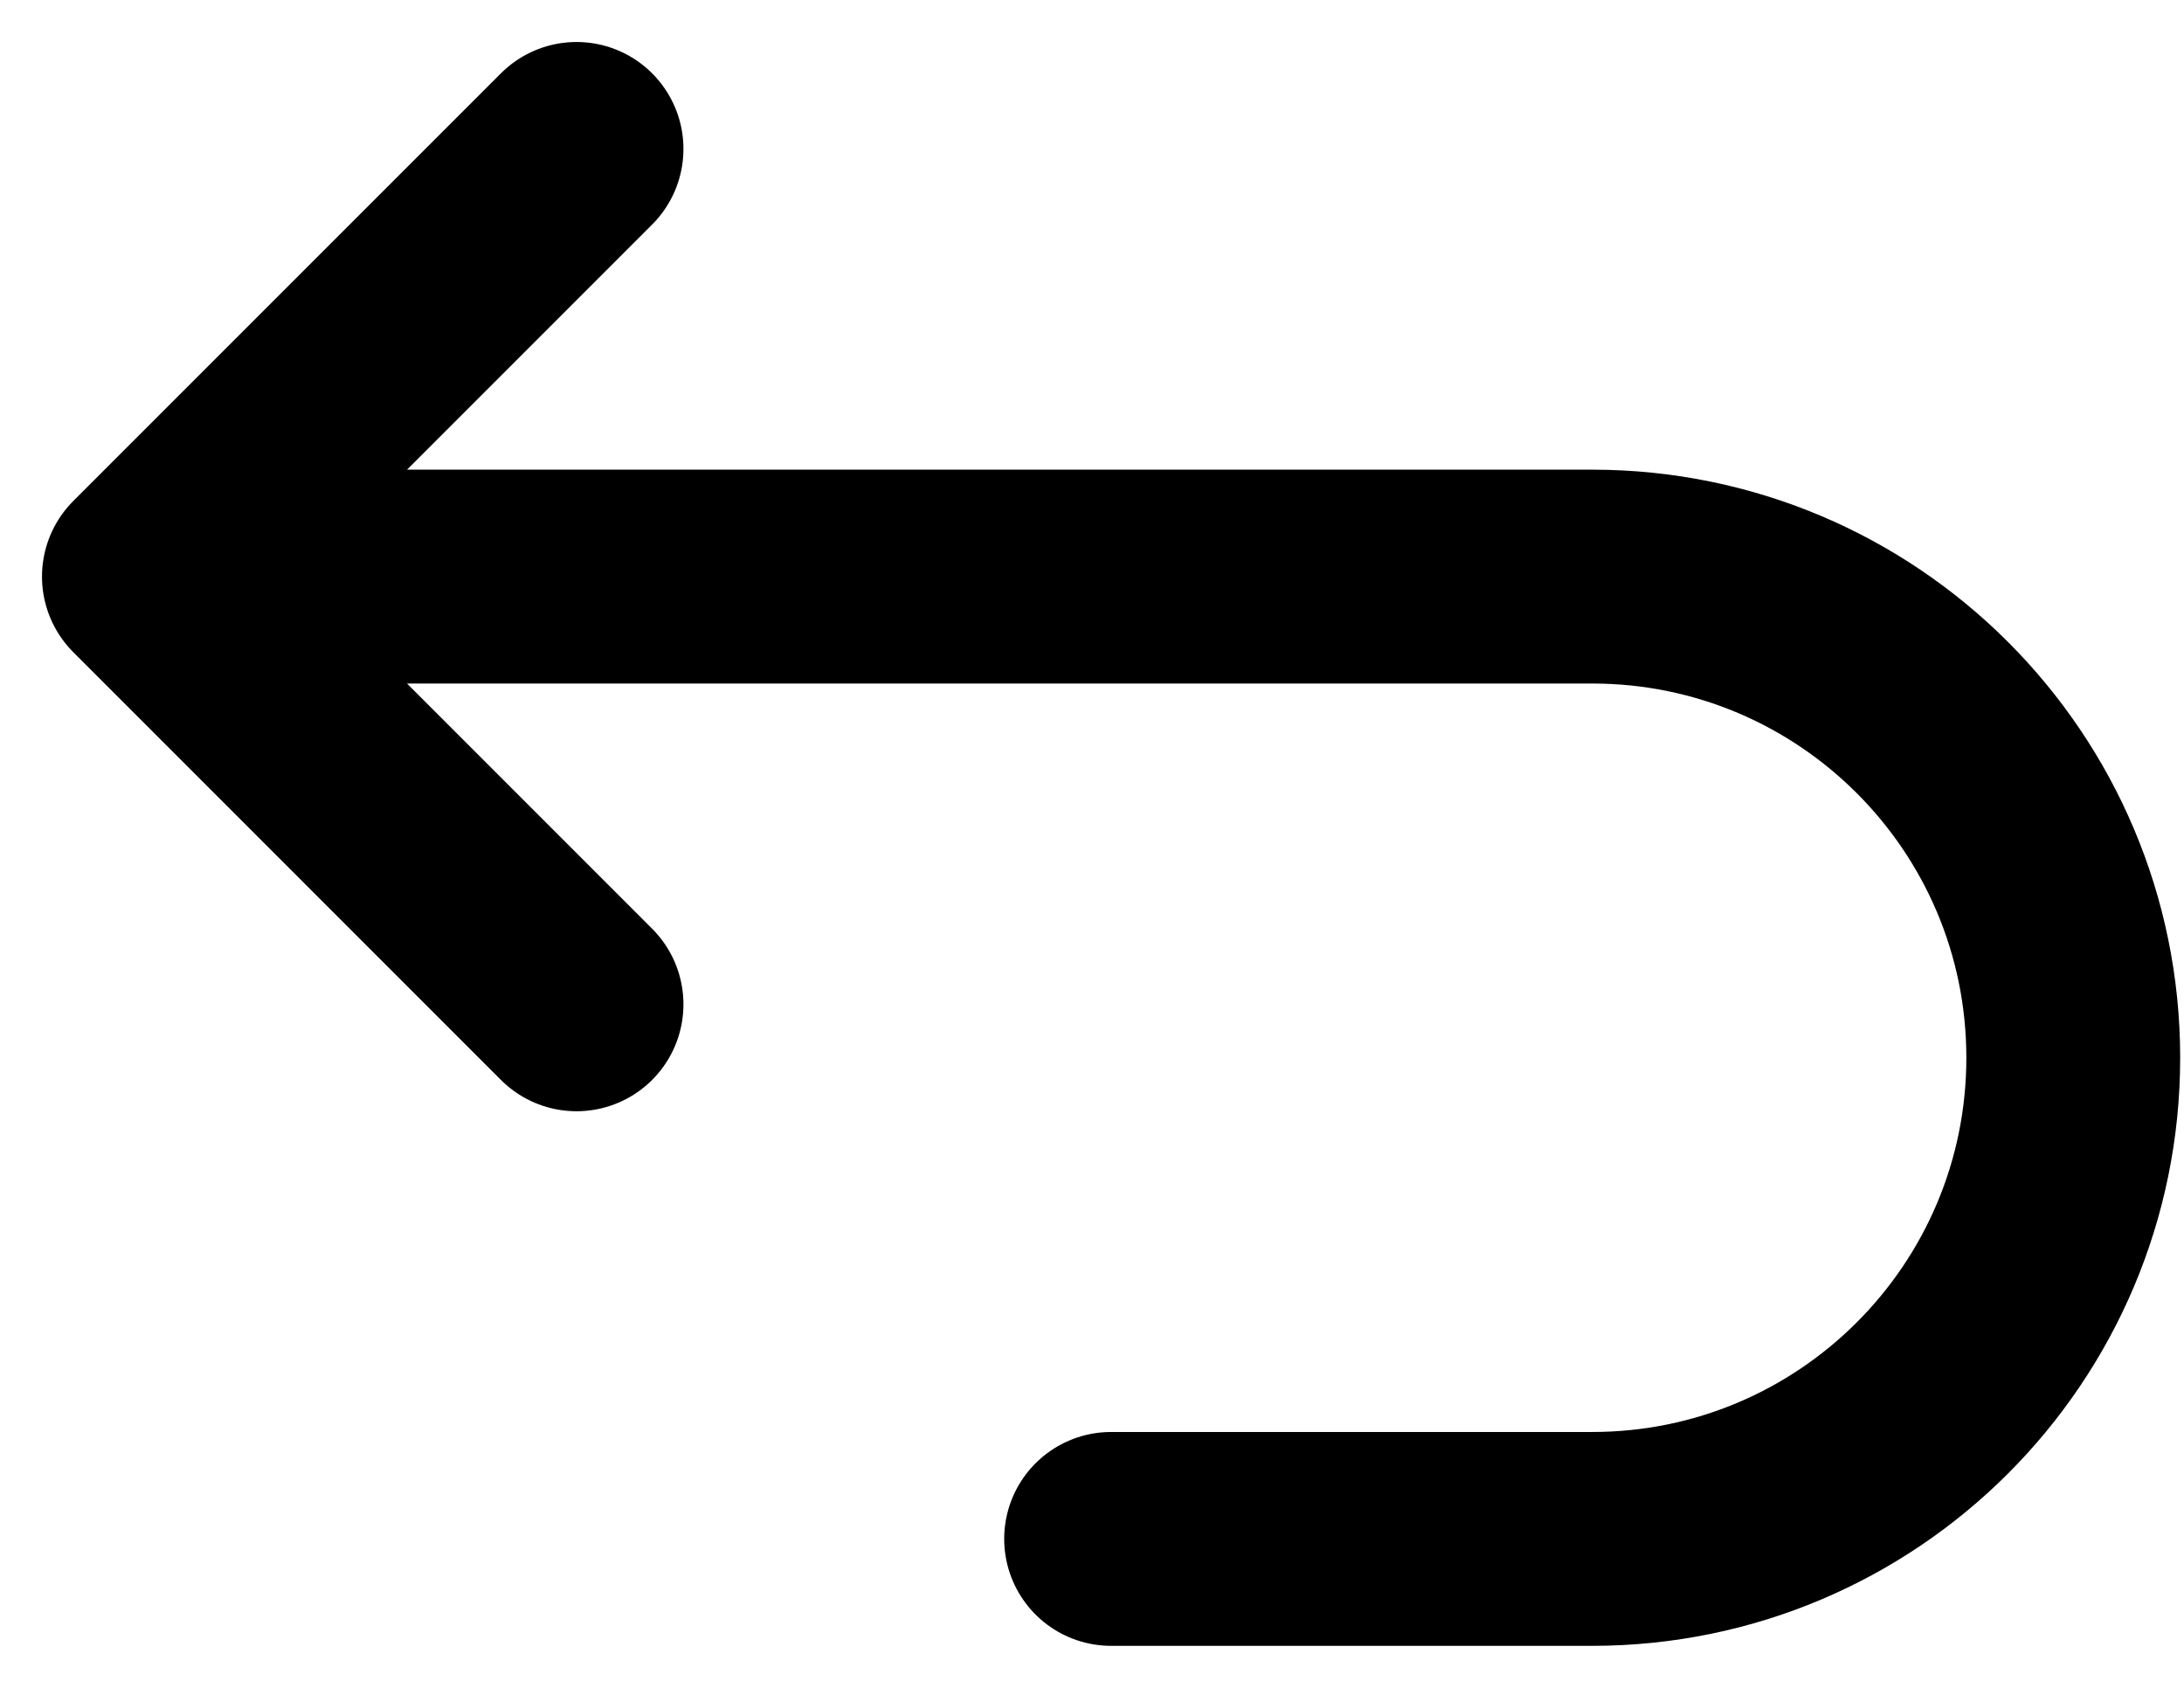 <svg width="44" height="34" viewBox="0 0 44 34" fill="none" xmlns="http://www.w3.org/2000/svg">
<path d="M3 11.615H32.077C37.43 11.615 41.769 15.955 41.769 21.308C41.769 26.661 37.43 31 32.077 31H22.385M3 11.615L11.615 3M3 11.615L11.615 20.231" stroke="black" stroke-width="4.308" stroke-linecap="round" stroke-linejoin="round"/>
</svg>
